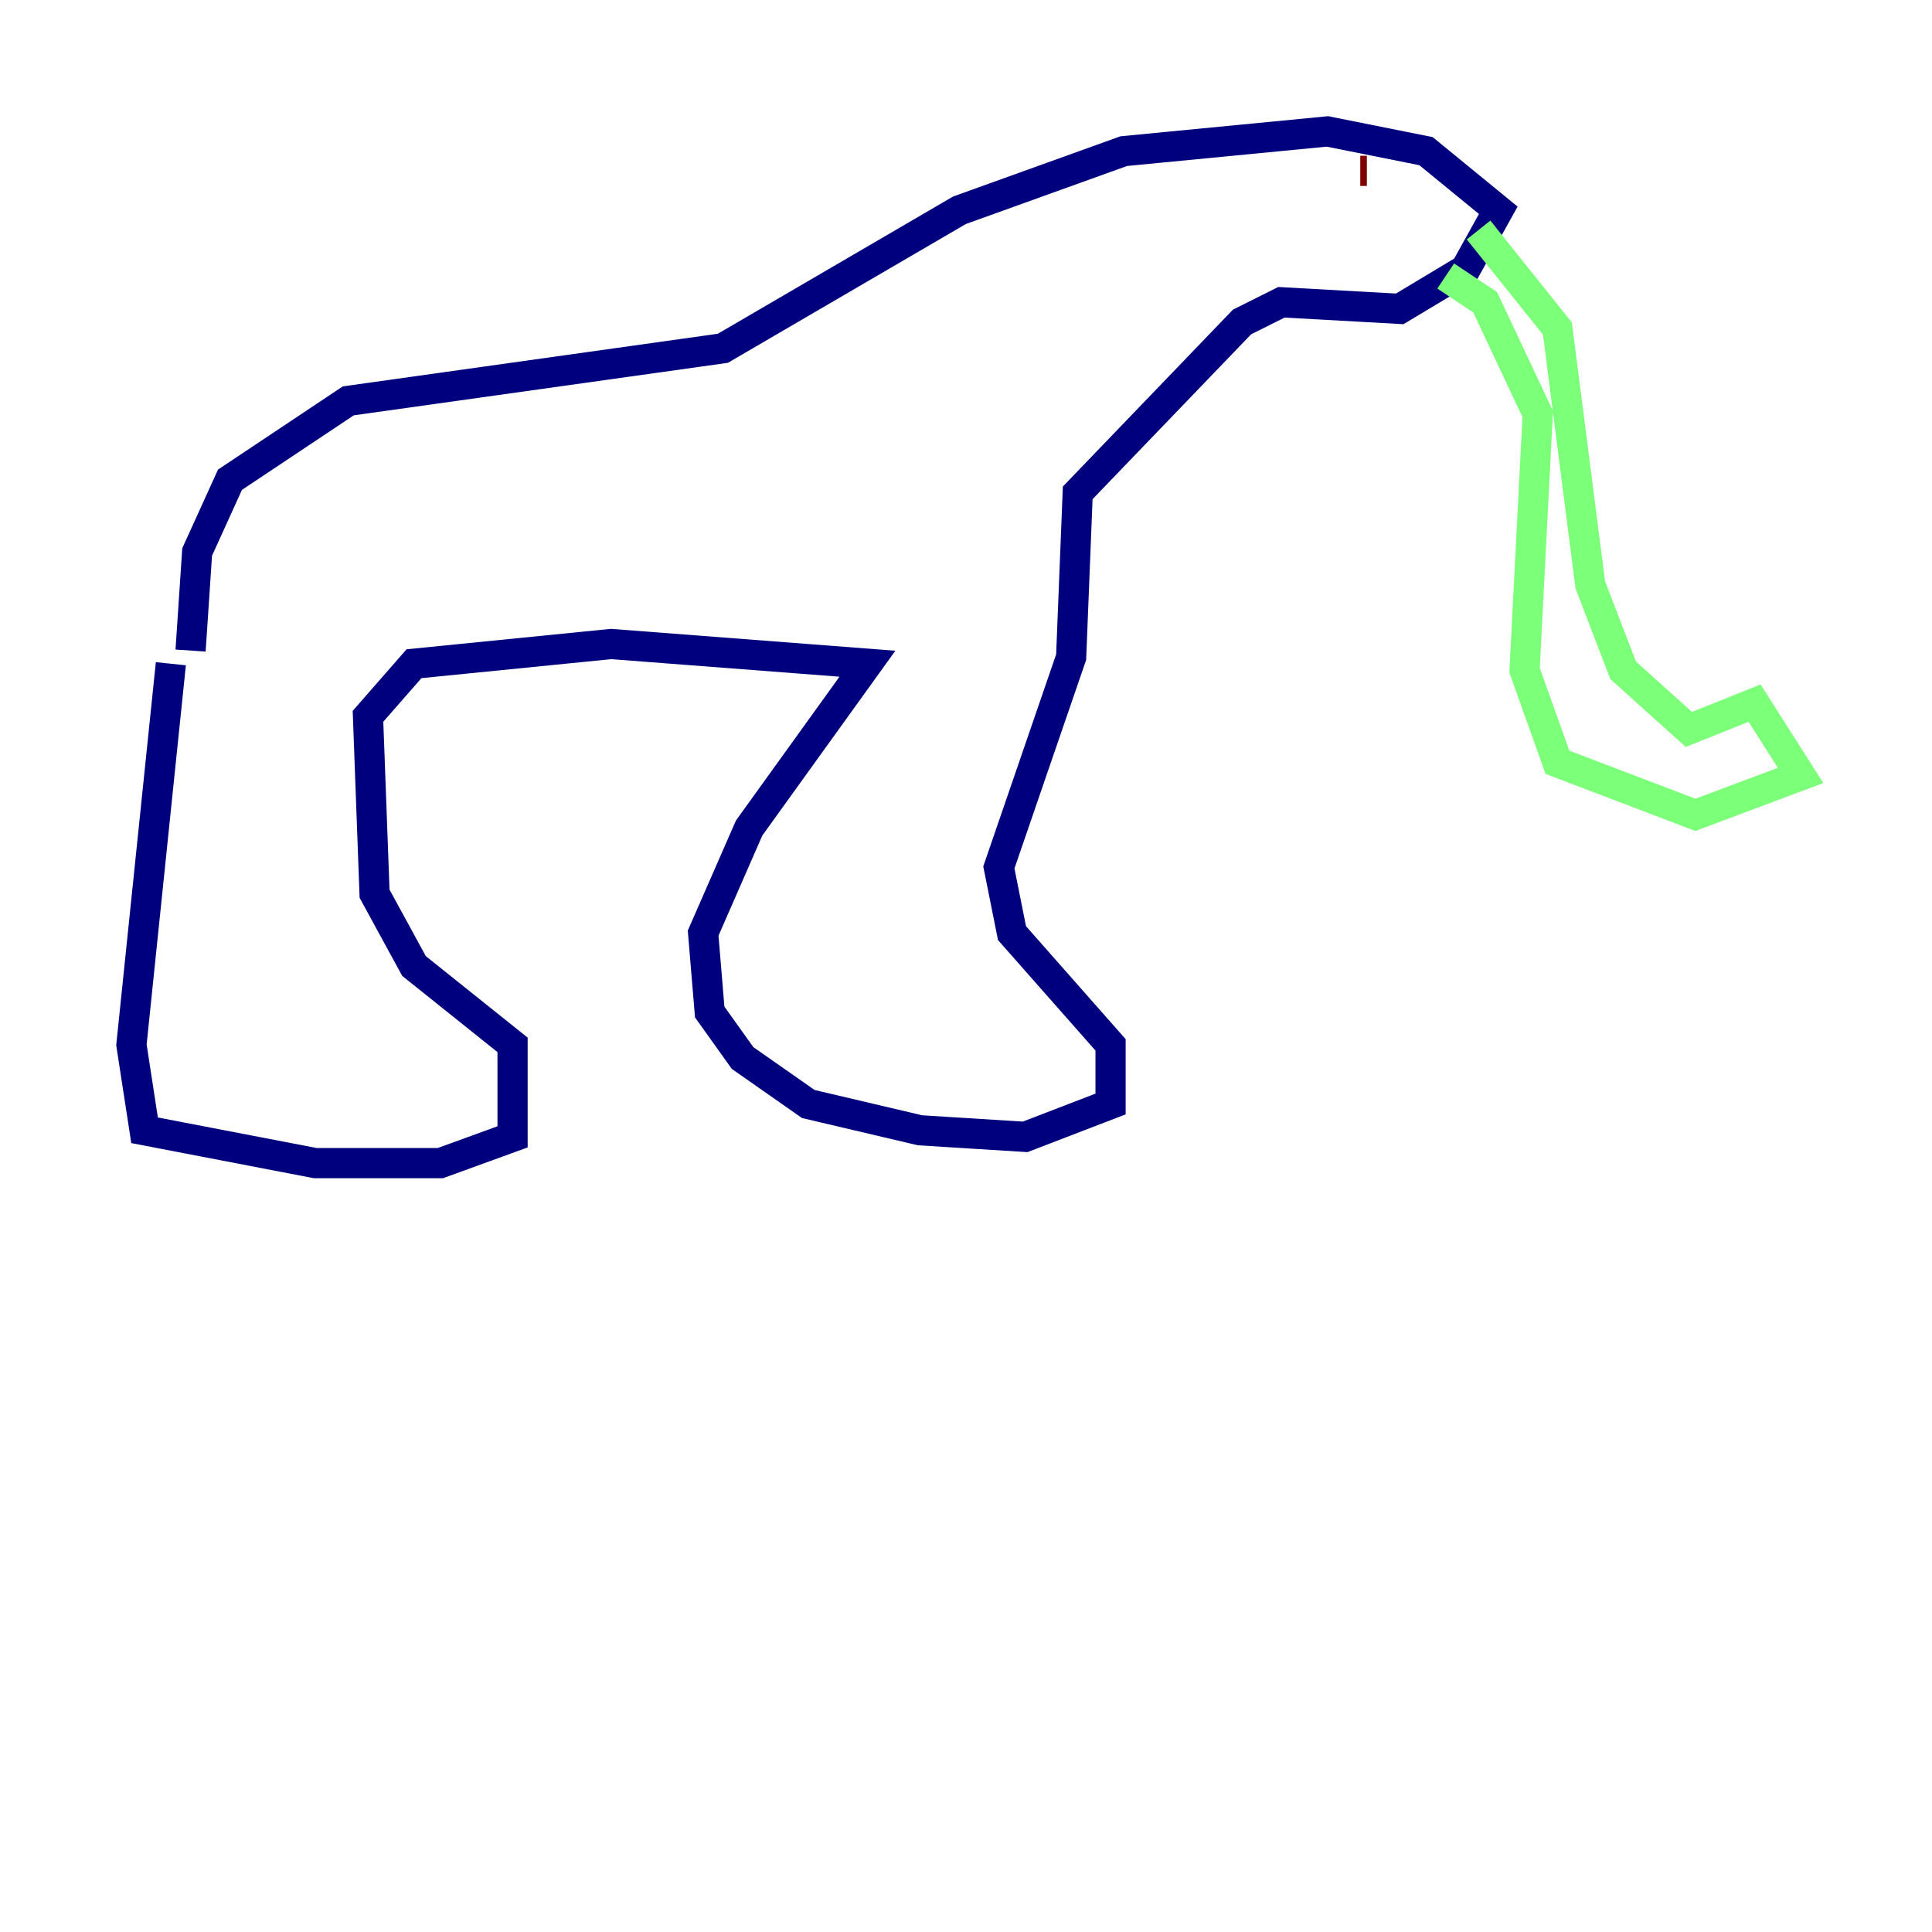 <?xml version="1.0" encoding="utf-8" ?>
<svg baseProfile="tiny" height="128" version="1.2" viewBox="0,0,128,128" width="128" xmlns="http://www.w3.org/2000/svg" xmlns:ev="http://www.w3.org/2001/xml-events" xmlns:xlink="http://www.w3.org/1999/xlink"><defs /><polyline fill="none" points="11.32,43.973 8.707,69.225 9.578,74.884 20.898,77.061 29.17,77.061 33.959,75.32 33.959,69.225 27.429,64.0 24.816,59.211 24.381,47.456 27.429,43.973 40.49,42.667 57.469,43.973 49.633,54.857 46.585,61.823 47.02,67.048 49.197,70.095 53.551,73.143 60.952,74.884 67.918,75.32 73.578,73.143 73.578,69.225 67.048,61.823 66.177,57.469 70.966,43.537 71.401,32.653 82.286,21.333 84.898,20.027 92.735,20.463 97.088,17.85 99.265,13.932 94.476,10.014 87.946,8.707 74.449,10.014 63.565,13.932 47.891,23.075 23.075,26.558 15.238,31.782 13.061,36.571 12.626,43.102" stroke="#00007f" stroke-width="2" /><polyline fill="none" points="95.782,18.286 98.395,20.027 101.878,27.429 101.007,44.408 103.184,50.503 112.326,53.986 119.293,51.374 116.245,46.585 111.891,48.327 107.537,44.408 105.361,38.748 103.184,21.769 97.959,15.238" stroke="#7cff79" stroke-width="2" /><polyline fill="none" points="90.558,11.32 90.122,11.32" stroke="#7f0000" stroke-width="2" /></svg>
